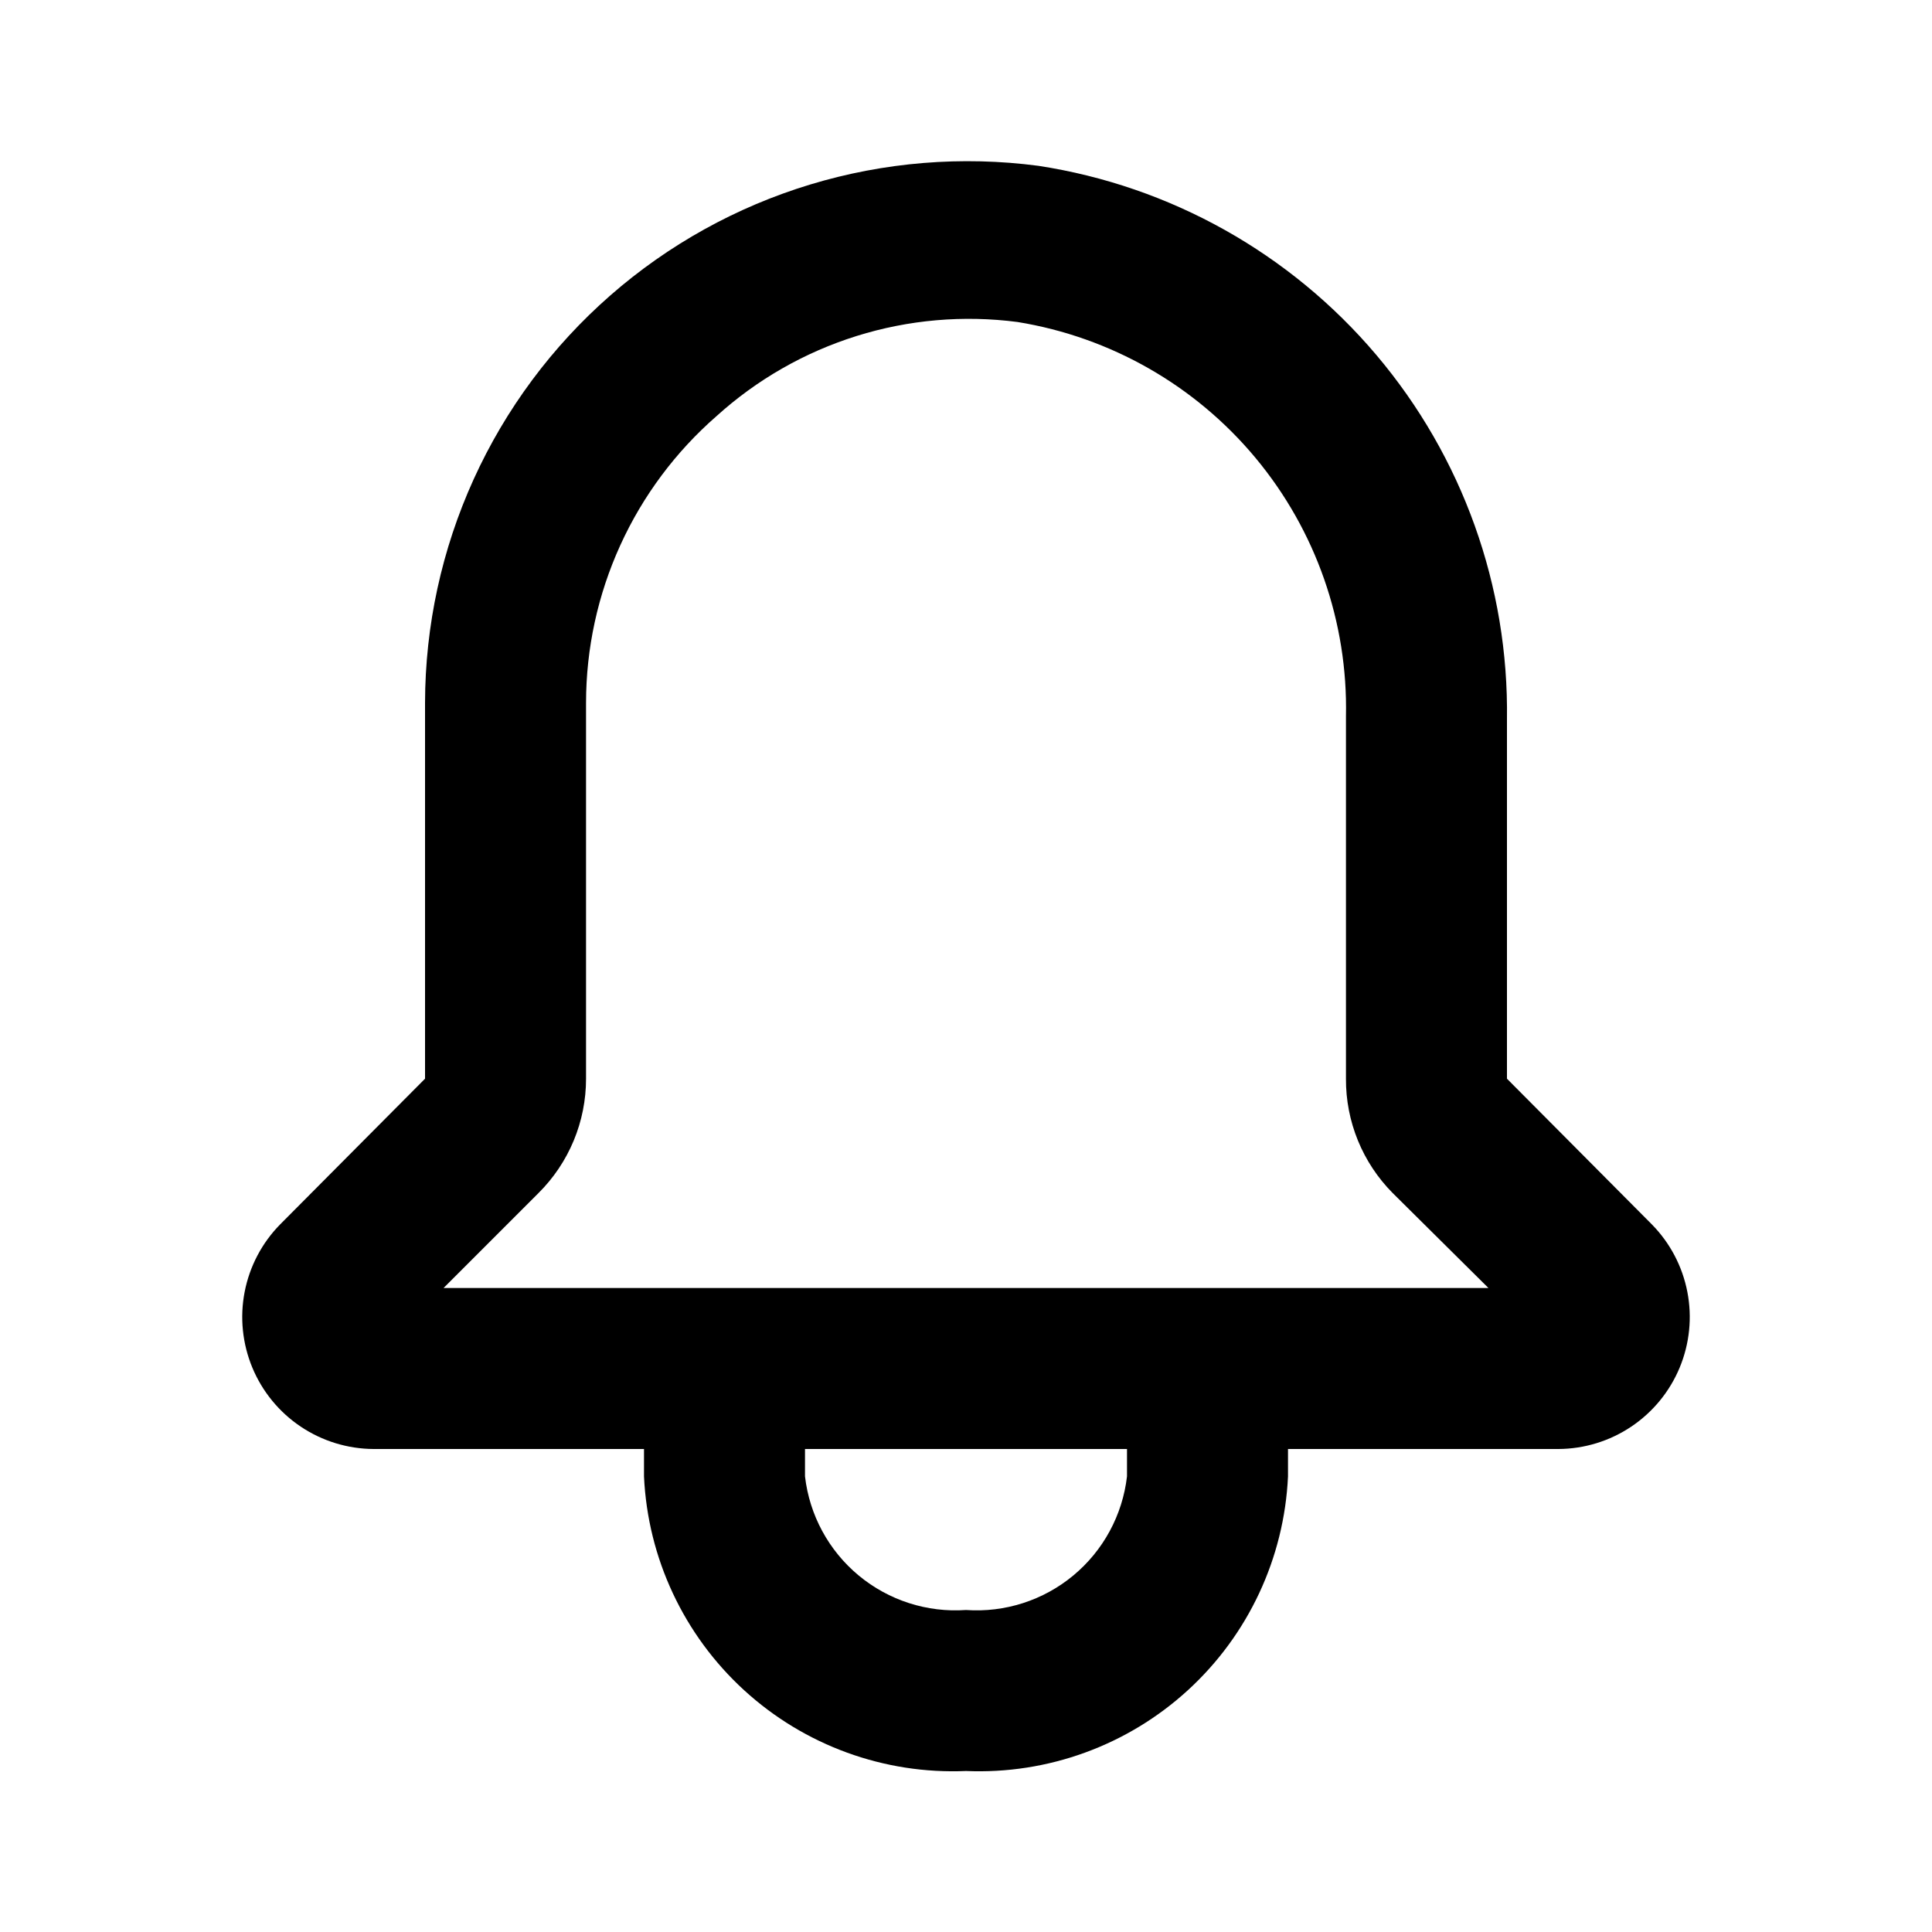 <svg width="370" height="370" viewBox="0 0 370 370" fill="none" xmlns="http://www.w3.org/2000/svg">
<path d="M316.35 234.487L288.6 206.583V137.825C288.969 112.292 280.088 87.488 263.596 67.993C247.104 48.497 224.116 35.627 198.875 31.758C184.226 29.829 169.335 31.046 155.193 35.328C141.052 39.611 127.987 46.859 116.869 56.591C105.752 66.323 96.837 78.313 90.721 91.763C84.605 105.213 81.427 119.812 81.4 134.587V206.583L53.65 234.487C50.164 238.031 47.801 242.524 46.854 247.404C45.908 252.283 46.421 257.334 48.329 261.924C50.238 266.513 53.456 270.439 57.584 273.209C61.711 275.98 66.563 277.472 71.533 277.5H123.333V282.742C124.053 298.393 130.948 313.12 142.507 323.696C154.066 334.273 169.347 339.836 185 339.167C200.653 339.836 215.933 334.273 227.492 323.696C239.051 313.12 245.946 298.393 246.667 282.742V277.5H298.467C303.437 277.472 308.289 275.98 312.416 273.209C316.543 270.439 319.762 266.513 321.671 261.924C323.579 257.334 324.092 252.283 323.146 247.404C322.199 242.524 319.836 238.031 316.35 234.487V234.487ZM215.833 282.742C214.978 290.157 211.295 296.957 205.551 301.724C199.808 306.491 192.446 308.859 185 308.333C177.554 308.859 170.192 306.491 164.448 301.724C158.705 296.957 155.022 290.157 154.167 282.742V277.5H215.833V282.742ZM84.946 246.667L103.137 228.475C106.023 225.607 108.312 222.195 109.873 218.438C111.434 214.681 112.236 210.652 112.233 206.583V134.587C112.242 124.187 114.475 113.909 118.782 104.443C123.09 94.977 129.372 86.542 137.208 79.704C144.938 72.7 154.098 67.46 164.054 64.345C174.01 61.231 184.523 60.317 194.867 61.667C212.696 64.561 228.879 73.8 240.437 87.68C251.994 101.561 258.149 119.15 257.767 137.208V206.583C257.743 210.641 258.521 214.664 260.055 218.42C261.59 222.177 263.851 225.594 266.708 228.475L285.054 246.667H84.946Z" fill="black"/>
</svg>
